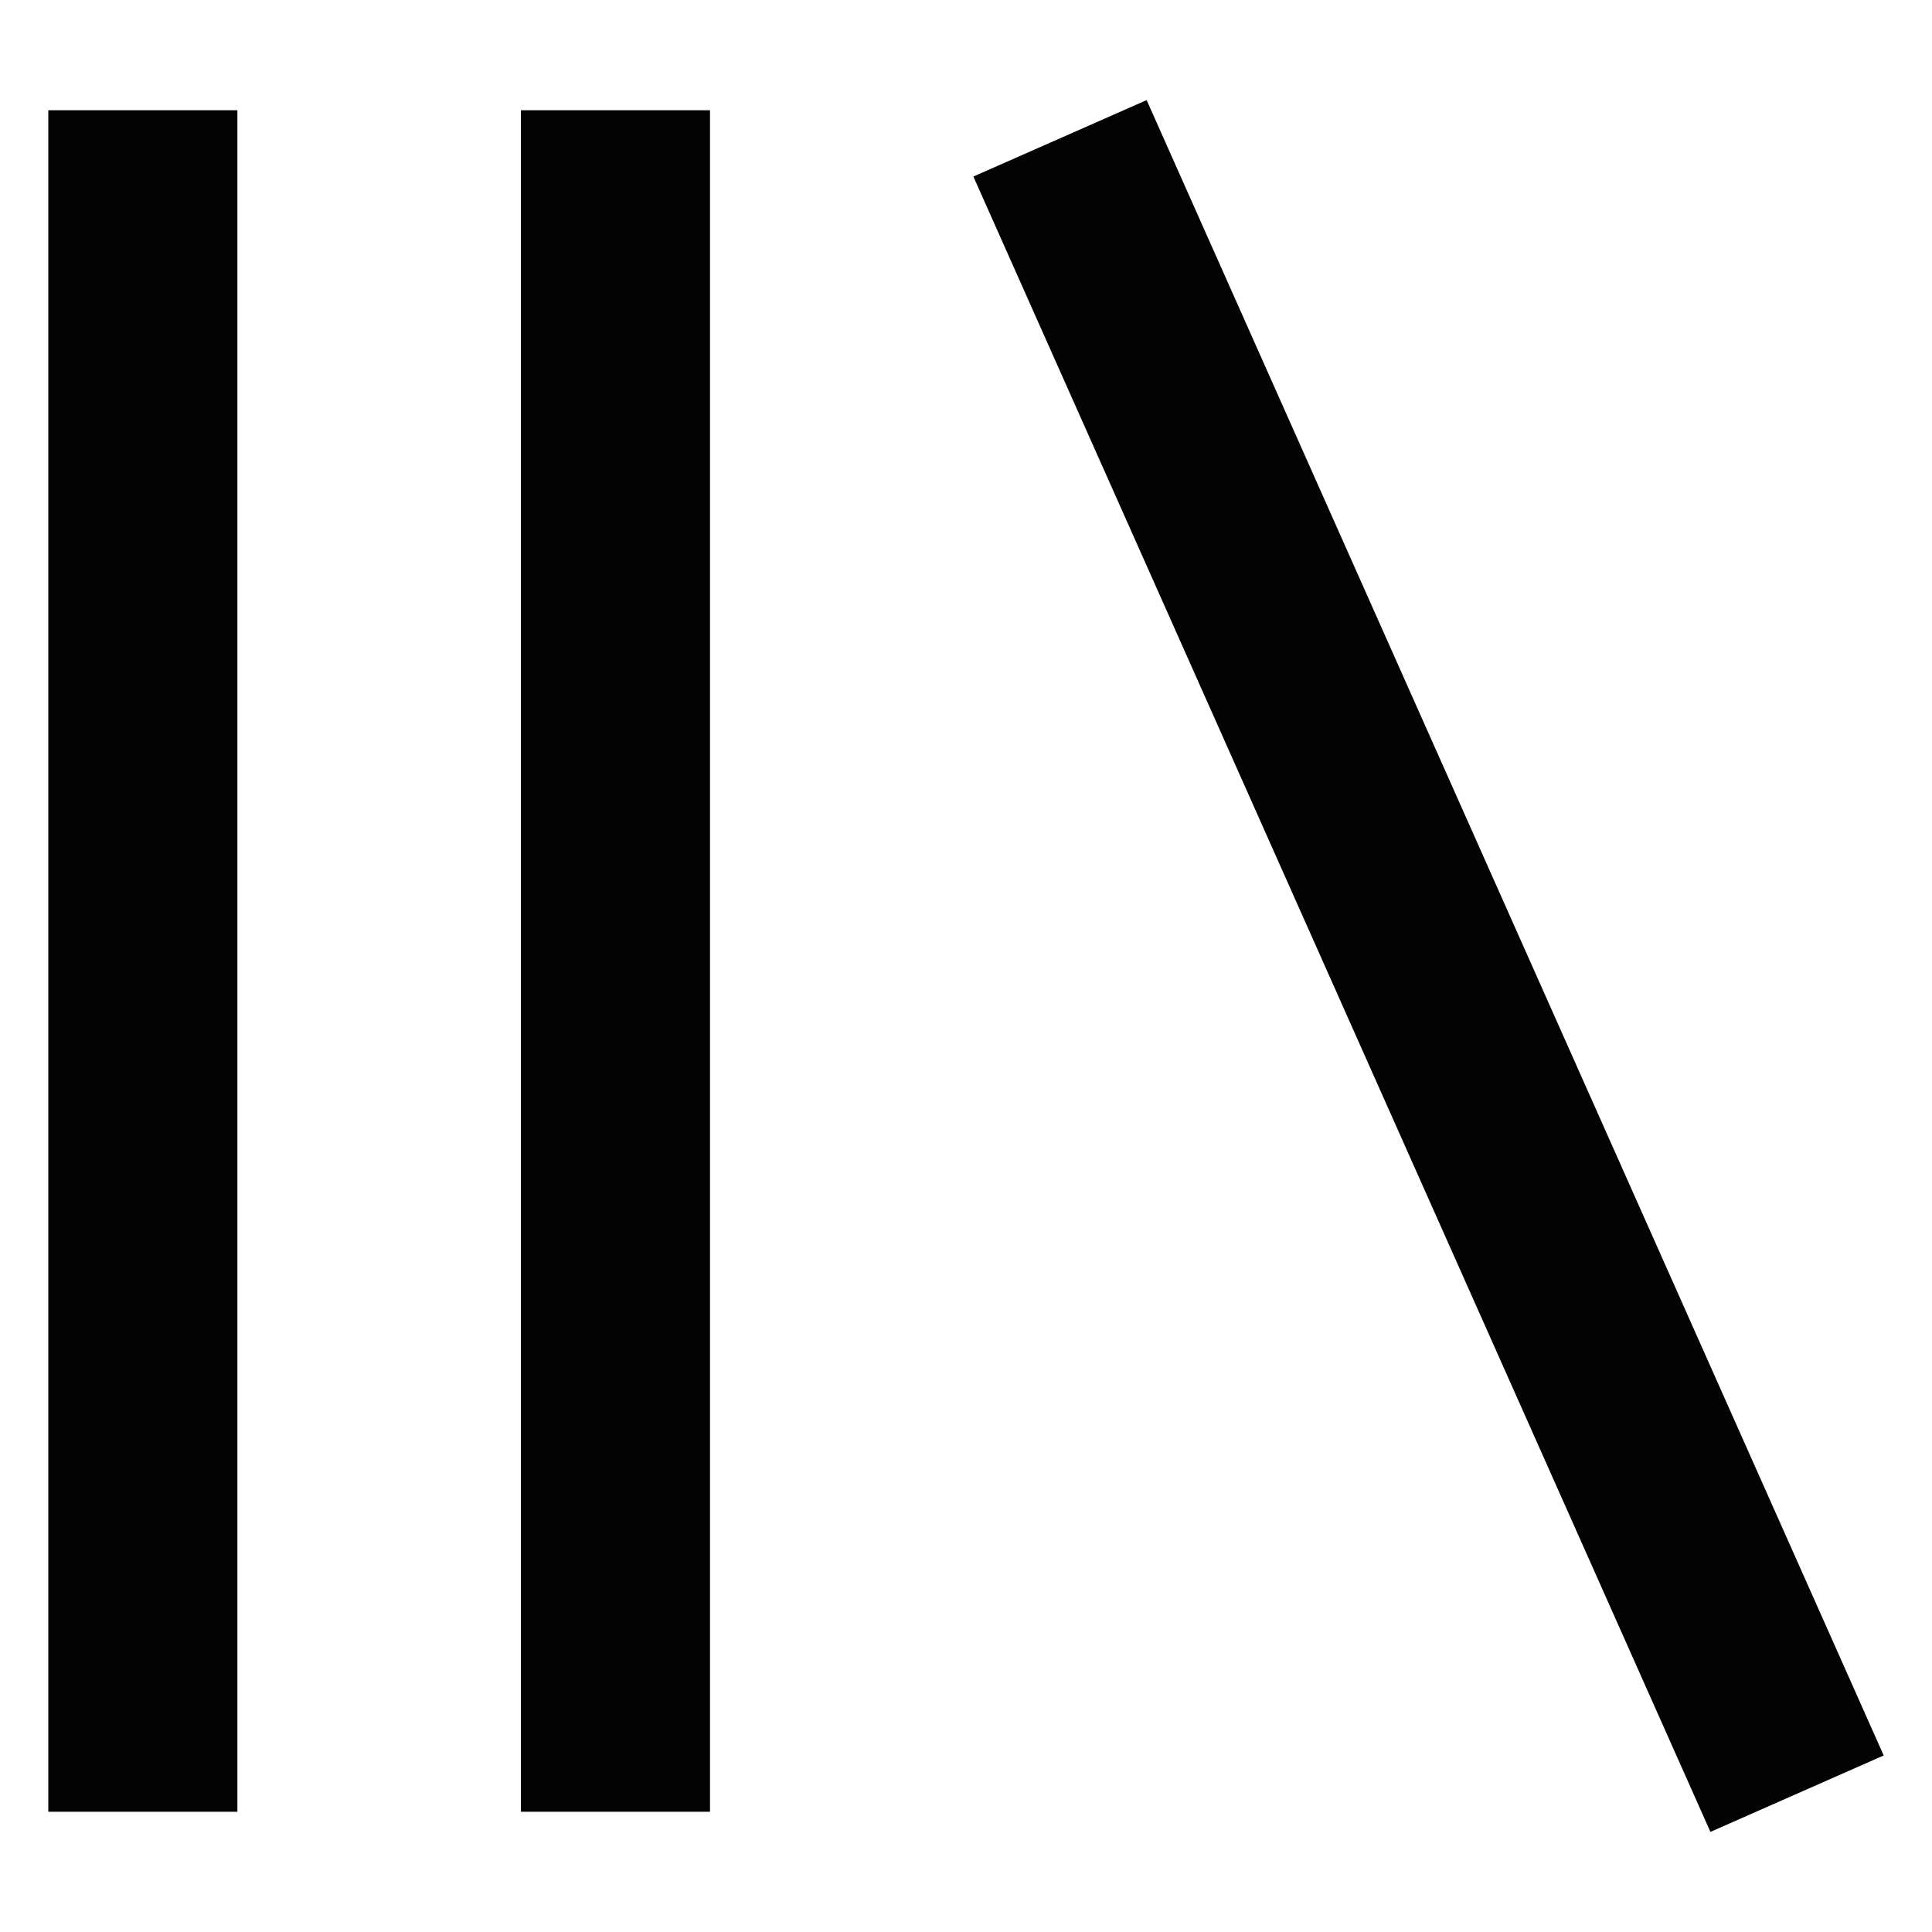<svg width="16" height="16" viewBox="0 0 16 16" fill="none" xmlns="http://www.w3.org/2000/svg">
<g clip-path="url(#clip0_1_42)">
<path d="M9.496 0.829L15.6 14.538L14.165 15.171L8.061 1.462L9.496 0.829ZM0.4 15.004V0.913H1.966V15.004H0.4ZM4.314 15.004V0.913H5.88V15.004H4.314H4.314Z" fill="#030303"/>
</g>
<defs>
<clipPath id="clip0_1_42">
<rect width="16" height="16" fill="white"/>
</clipPath>
</defs>
</svg>
